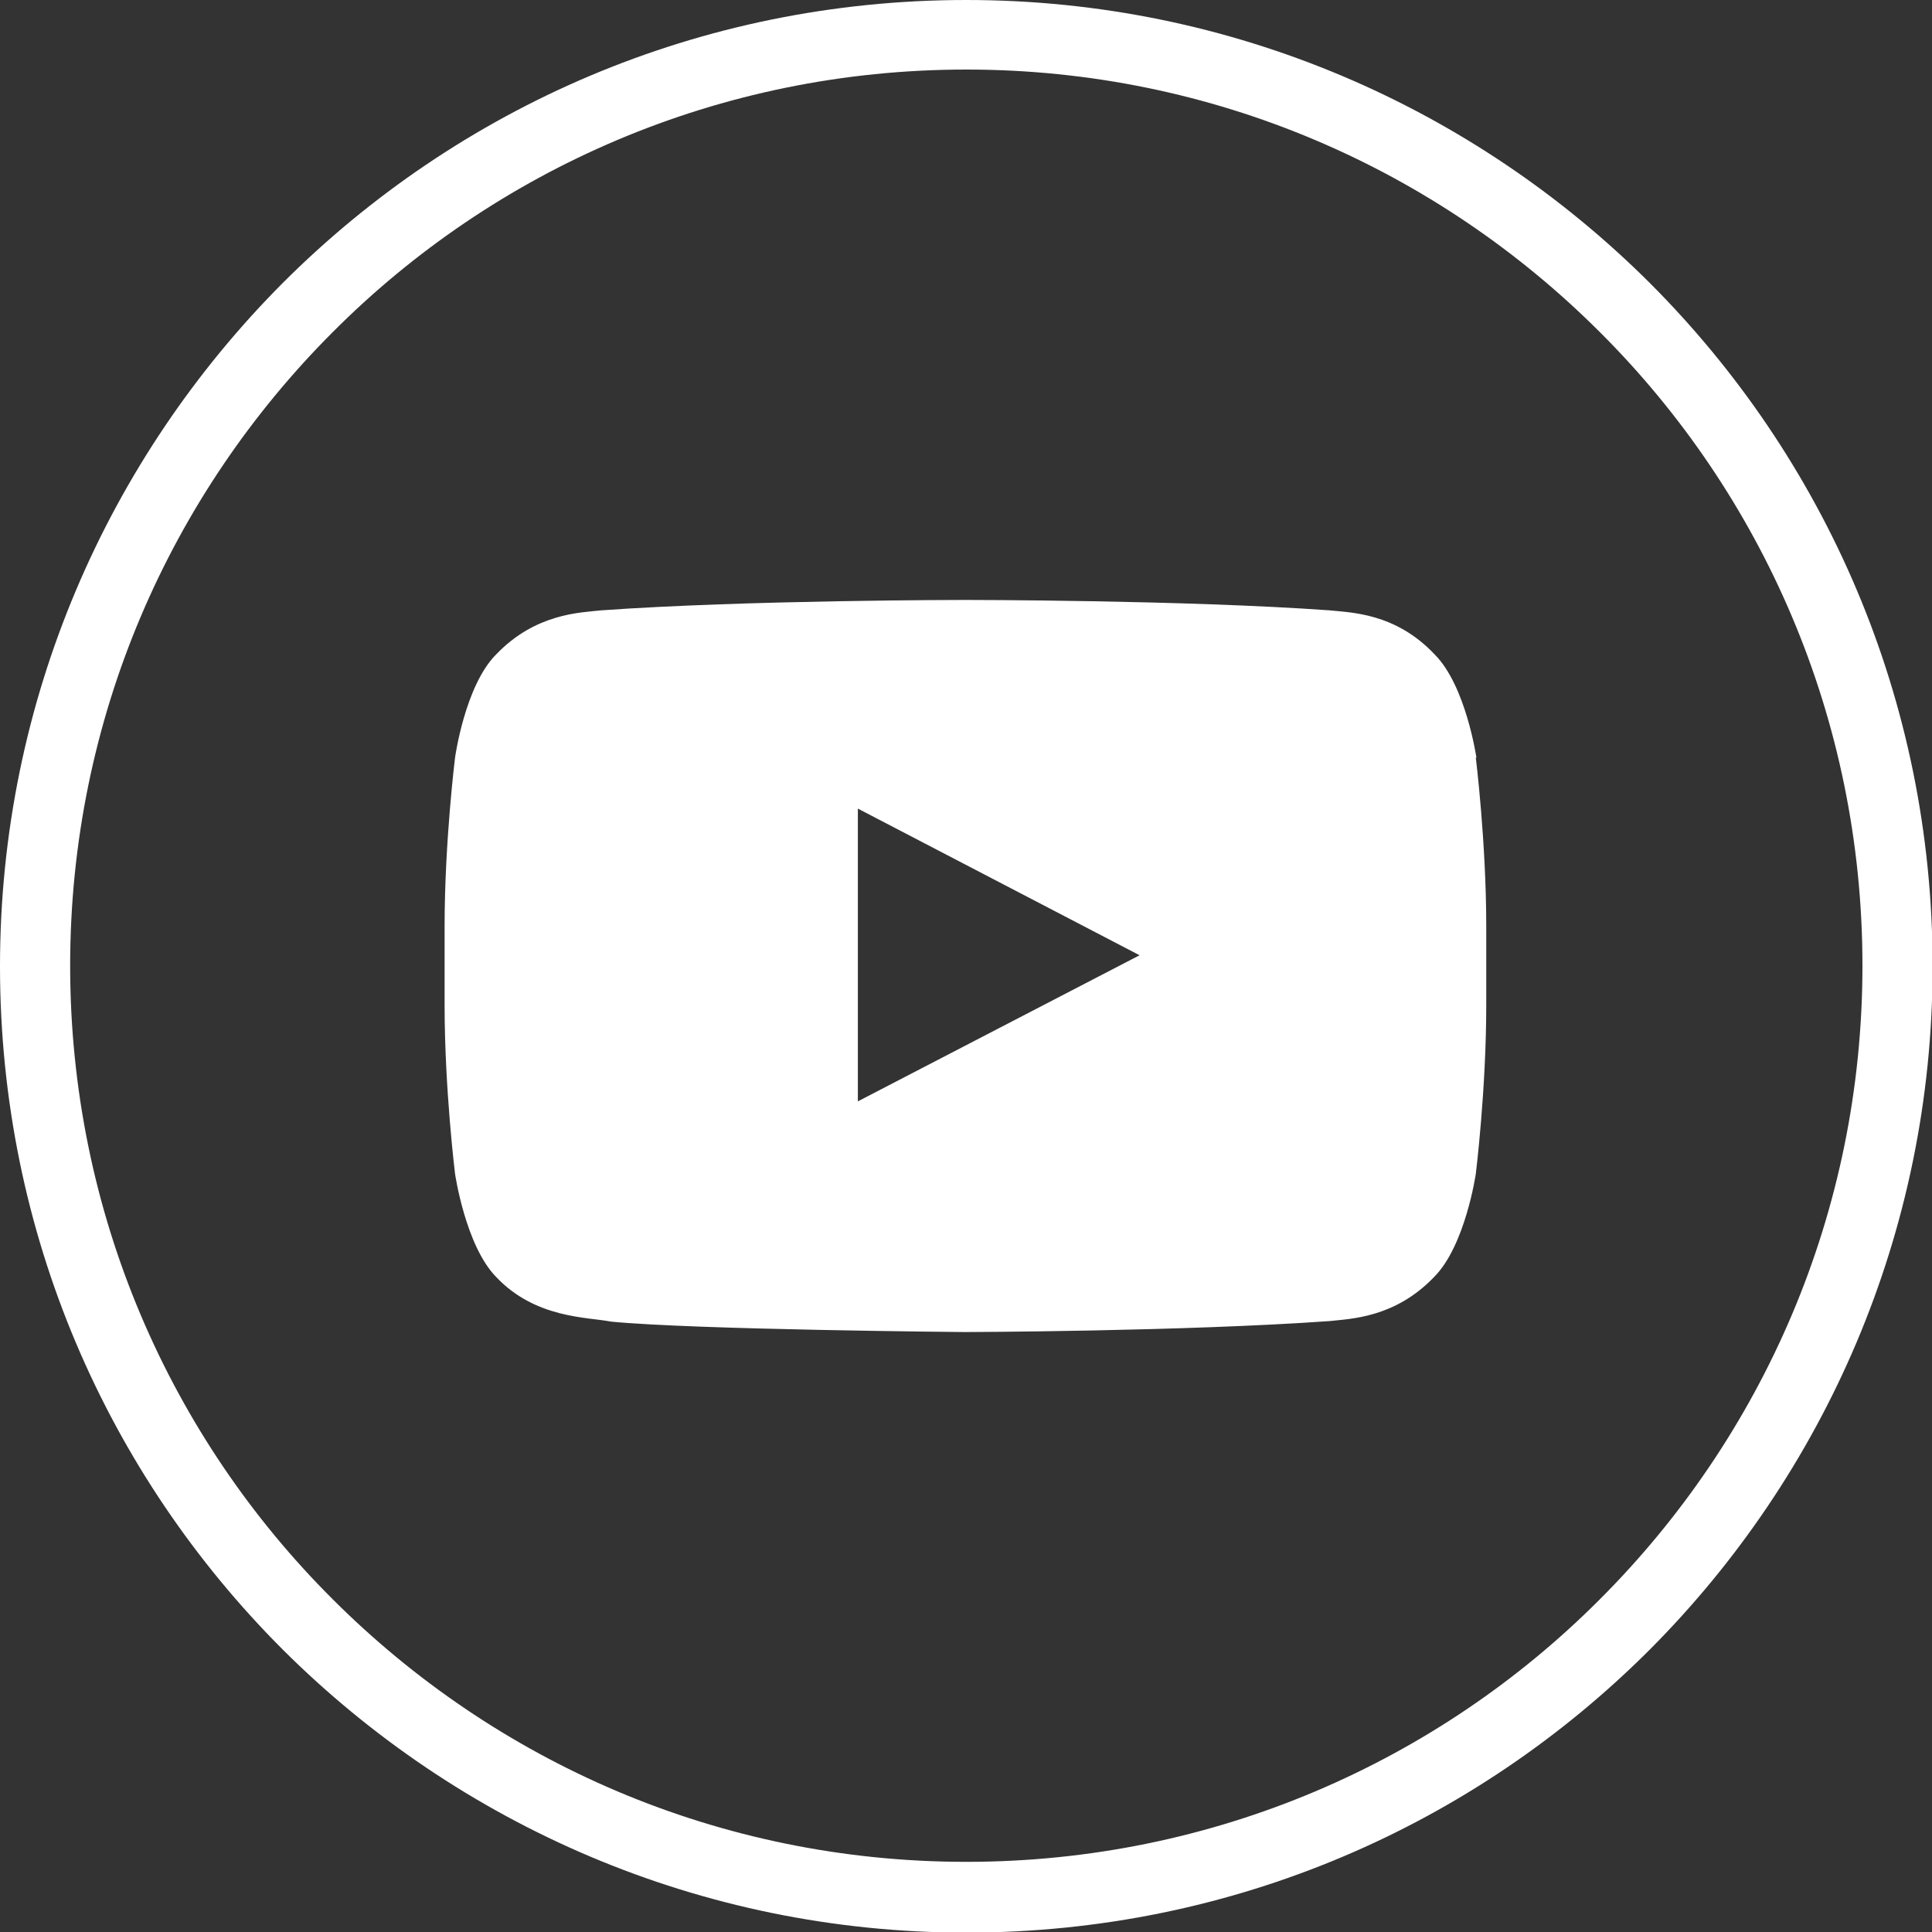 <svg role="presentation" width="32" height="32" viewBox="0 0 32 32" fill="none" xmlns="http://www.w3.org/2000/svg">
<rect x="0" y="0" width="32" height="32" fill="#333333" stroke="none"/>
<g clip-path="url(#clip0_434_1796)">
<path fill-rule="evenodd" clip-rule="evenodd" d="M24.454 12.549C24.454 12.549 24.281 11.358 23.762 10.839C23.11 10.148 22.37 10.148 22.034 10.11C19.624 9.937 15.995 9.937 15.995 9.937H15.986C15.986 9.937 12.366 9.937 9.947 10.11C9.611 10.148 8.871 10.158 8.218 10.839C7.7 11.358 7.537 12.549 7.537 12.549C7.537 12.549 7.364 13.941 7.364 15.342V16.648C7.364 18.04 7.537 19.442 7.537 19.442C7.537 19.442 7.71 20.633 8.218 21.151C8.871 21.842 9.735 21.813 10.119 21.89C11.502 22.025 15.986 22.063 15.986 22.063C15.986 22.063 19.615 22.053 22.025 21.881C22.361 21.842 23.1 21.833 23.753 21.151C24.271 20.633 24.444 19.442 24.444 19.442C24.444 19.442 24.617 18.05 24.617 16.648V15.342C24.617 13.95 24.444 12.549 24.444 12.549H24.454ZM16.005 0C20.421 0 24.425 1.795 27.324 4.685C30.224 7.585 32.01 11.579 32.01 16.005C32.01 20.421 30.214 24.425 27.324 27.324C24.425 30.224 20.431 32.01 16.005 32.01C11.588 32.01 7.585 30.214 4.685 27.324C1.786 24.425 0 20.431 0 16.005C0 11.588 1.795 7.585 4.685 4.685C7.585 1.786 11.579 0 16.005 0ZM26.499 5.501C23.81 2.813 20.104 1.152 16.005 1.152C11.905 1.152 8.19 2.813 5.511 5.501C2.823 8.19 1.162 11.896 1.162 15.995C1.162 20.095 2.823 23.81 5.511 26.489C8.199 29.177 11.905 30.838 16.005 30.838C20.104 30.838 23.82 29.177 26.499 26.489C29.187 23.801 30.848 20.095 30.848 15.995C30.848 11.896 29.187 8.18 26.499 5.501ZM14.209 18.242V13.393L18.875 15.822L14.209 18.242Z" fill="white"/>
</g>
<defs>
<clipPath id="clip0_434_1796">
<rect width="32" height="32" fill="white"/>
</clipPath>
</defs>
</svg>
